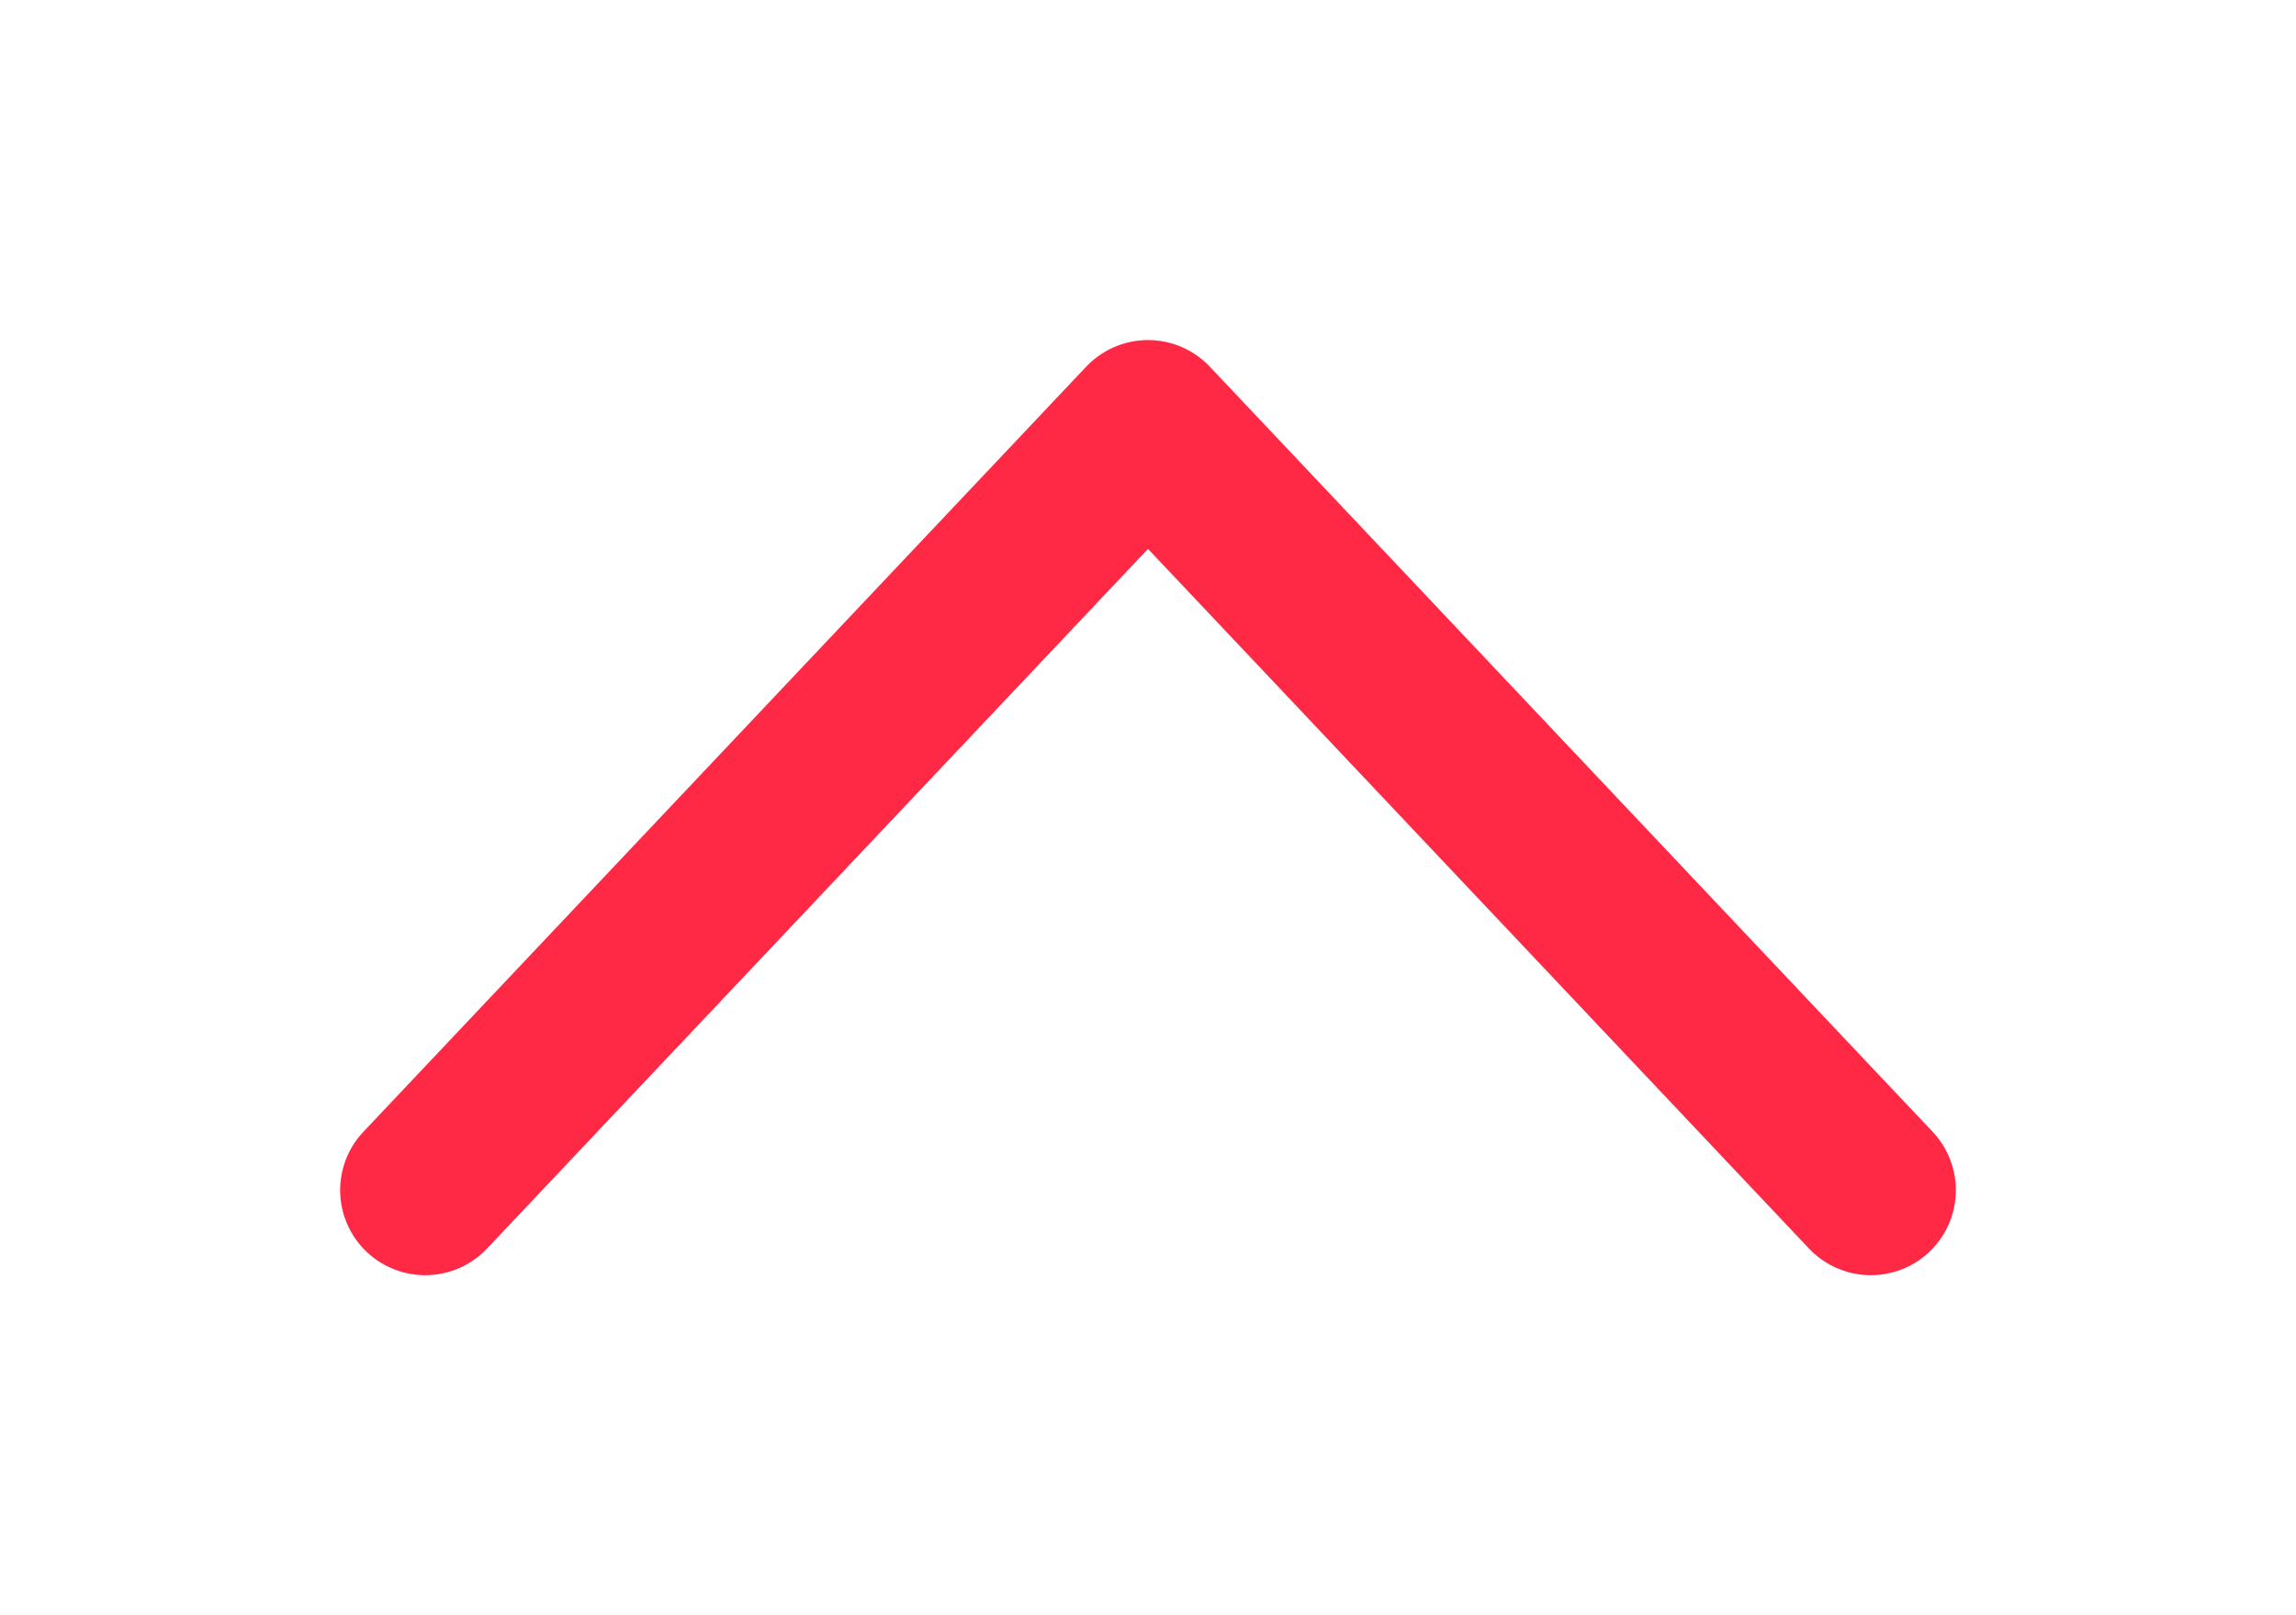 <svg width="27" height="19" viewBox="0 0 27 19" fill="none" xmlns="http://www.w3.org/2000/svg">
<g filter="url(#filter0_d_5761_4908)">
<path d="M22 10L13.5 1L5 10" stroke="#FF2946" stroke-width="2" stroke-linecap="round" stroke-linejoin="round"/>
</g>
<defs>
<filter id="filter0_d_5761_4908" x="0" y="0" width="27" height="19" filterUnits="userSpaceOnUse" color-interpolation-filters="sRGB">
<feFlood flood-opacity="0" result="BackgroundImageFix"/>
<feColorMatrix in="SourceAlpha" type="matrix" values="0 0 0 0 0 0 0 0 0 0 0 0 0 0 0 0 0 0 127 0" result="hardAlpha"/>
<feOffset dy="4"/>
<feGaussianBlur stdDeviation="2"/>
<feComposite in2="hardAlpha" operator="out"/>
<feColorMatrix type="matrix" values="0 0 0 0 0 0 0 0 0 0 0 0 0 0 0 0 0 0 0.25 0"/>
<feBlend mode="normal" in2="BackgroundImageFix" result="effect1_dropShadow_5761_4908"/>
<feBlend mode="normal" in="SourceGraphic" in2="effect1_dropShadow_5761_4908" result="shape"/>
</filter>
</defs>
</svg>
